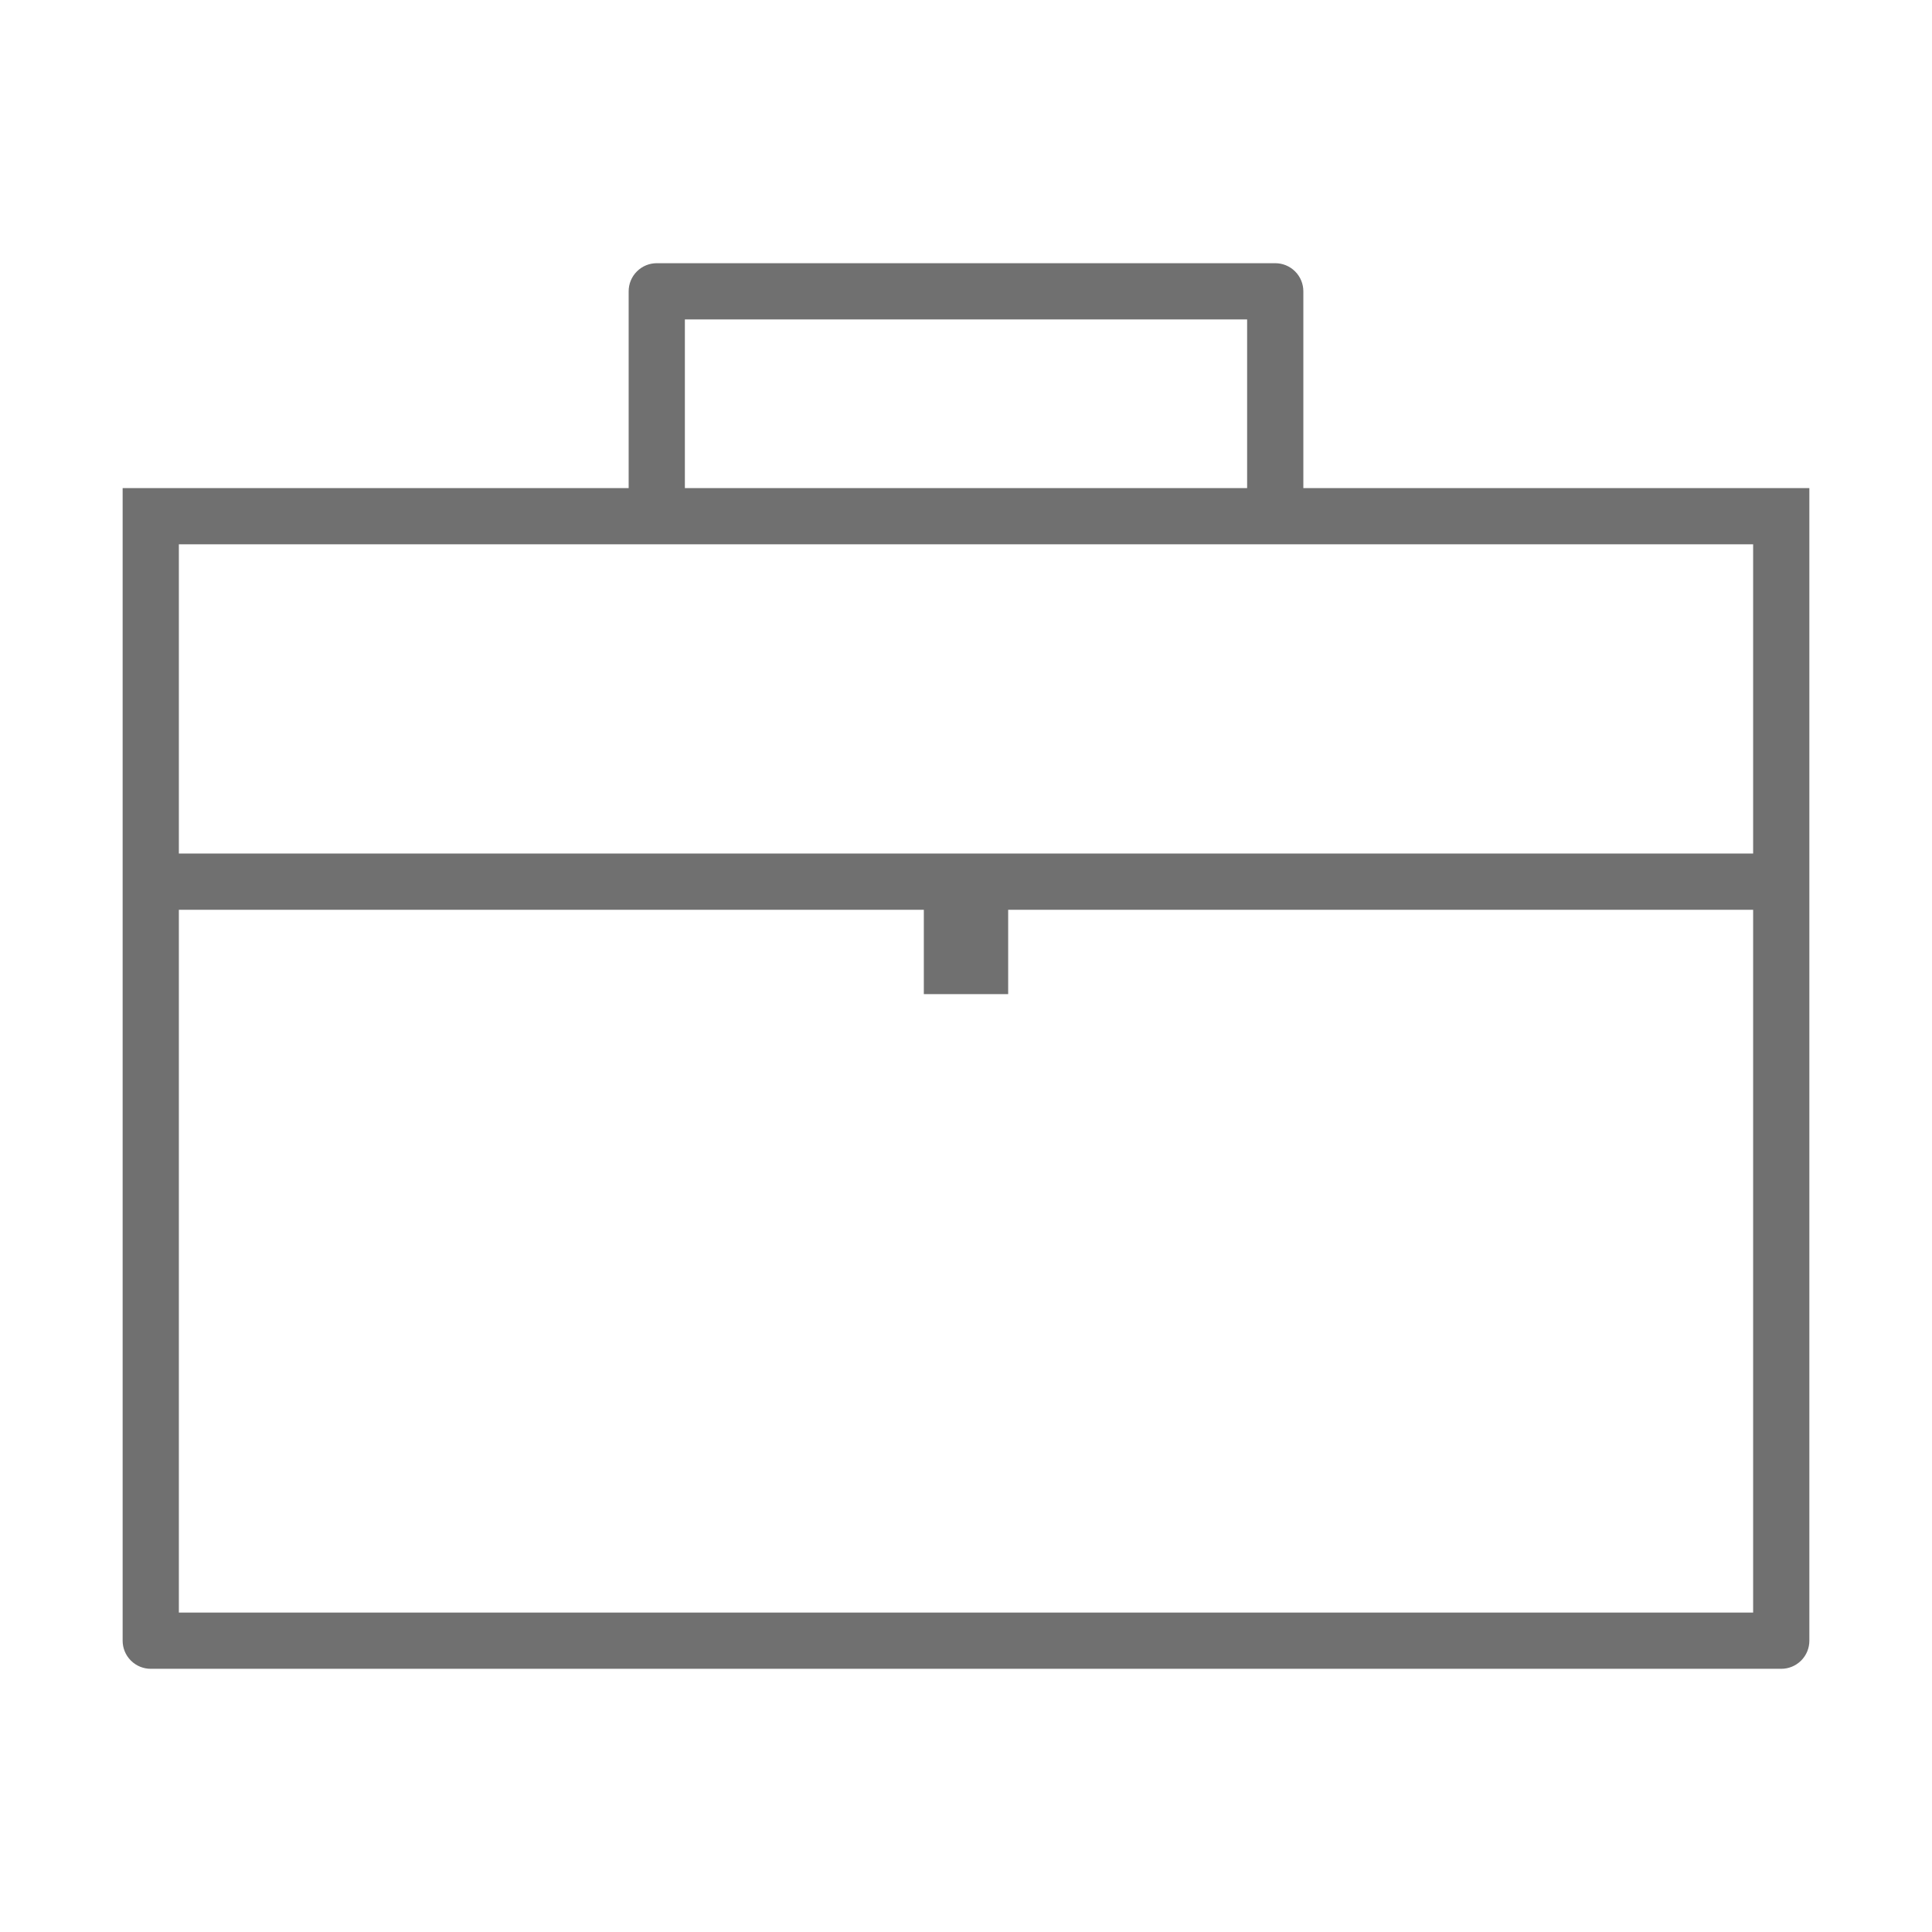 <?xml version="1.0" standalone="no"?><!DOCTYPE svg PUBLIC "-//W3C//DTD SVG 1.1//EN" "http://www.w3.org/Graphics/SVG/1.1/DTD/svg11.dtd"><svg class="icon" width="200px" height="200.00px" viewBox="0 0 1024 1024" version="1.1" xmlns="http://www.w3.org/2000/svg"><path fill="#707070" d="M690.8 258.7 690.8 154.4c0-3.813-1.455-7.625-4.365-10.535s-6.722-4.365-10.534-4.365L348.1 139.5c-3.812 0-7.625 1.455-10.535 4.365s-4.365 6.723-4.365 10.535l0 104.3L65 258.7l0 193.7 0 29.8L65 869.6c0 3.813 1.455 7.625 4.365 10.535S76.088 884.5 79.9 884.5l864.2 0c3.812 0 7.624-1.455 10.534-4.365S959 873.412 959 869.6L959 482.2l0-29.8L959 258.7 690.8 258.7zM363 169.3l298 0 0 89.4L363 258.7 363 169.3zM929.2 854.7 94.8 854.7 94.8 482.2l394.85 0 0 44.7 44.7 0 0-44.7L929.2 482.2 929.2 854.7zM929.2 452.4 94.8 452.4 94.8 288.5 363 288.5l298 0 268.2 0L929.2 452.4z" /></svg>
